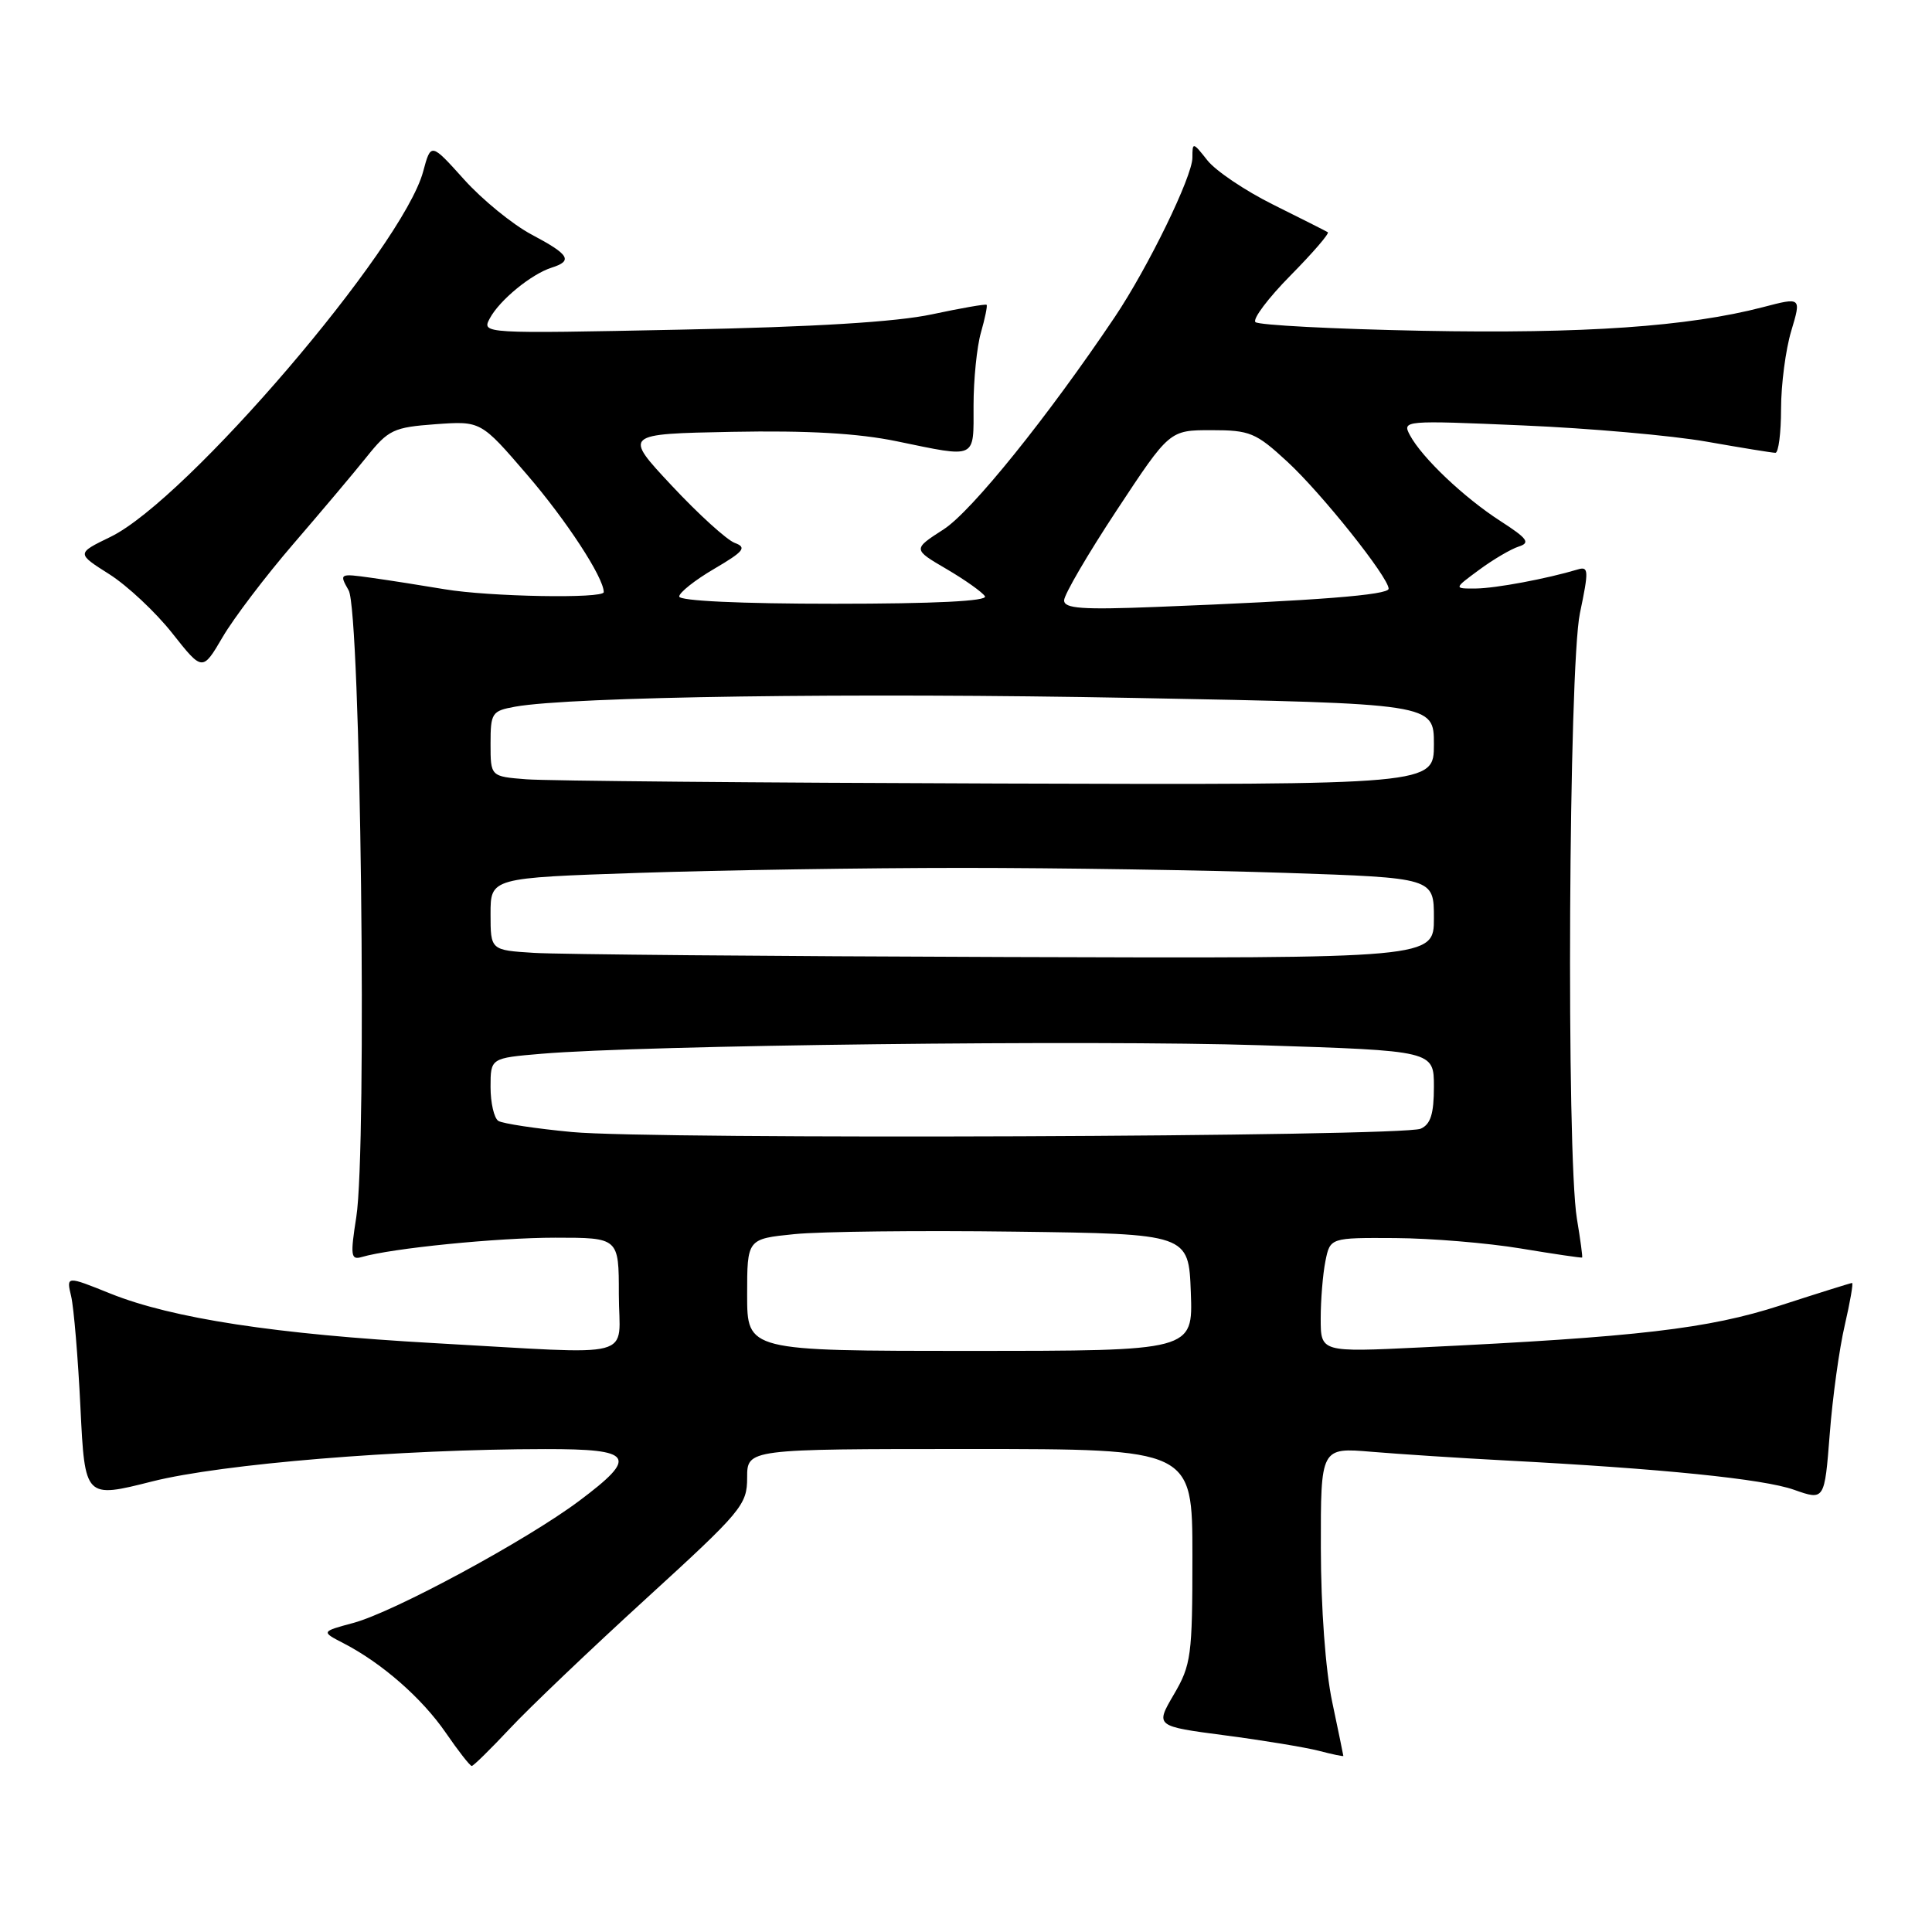 <?xml version="1.0" encoding="UTF-8" standalone="no"?>
<!DOCTYPE svg PUBLIC "-//W3C//DTD SVG 1.1//EN" "http://www.w3.org/Graphics/SVG/1.1/DTD/svg11.dtd" >
<svg xmlns="http://www.w3.org/2000/svg" xmlns:xlink="http://www.w3.org/1999/xlink" version="1.1" viewBox="0 0 256 256">
 <g >
 <path fill="currentColor"
d=" M 67.57 229.03 C 70.13 226.29 78.25 218.55 85.61 211.83 C 98.30 200.24 99.00 199.40 99.00 195.80 C 99.00 192.00 99.00 192.00 128.50 192.00 C 158.00 192.00 158.00 192.00 158.00 206.16 C 158.00 219.41 157.84 220.60 155.54 224.53 C 153.08 228.73 153.08 228.73 162.29 229.94 C 167.35 230.60 172.96 231.53 174.75 231.99 C 176.54 232.46 178.00 232.76 178.00 232.67 C 178.00 232.58 177.33 229.35 176.52 225.50 C 175.64 221.35 175.03 213.06 175.02 205.15 C 175.00 191.80 175.00 191.80 181.75 192.37 C 185.46 192.68 193.45 193.20 199.50 193.52 C 220.18 194.60 233.67 195.97 237.71 197.40 C 241.76 198.83 241.76 198.83 242.45 190.01 C 242.82 185.16 243.72 178.68 244.44 175.60 C 245.15 172.52 245.59 170.00 245.41 170.00 C 245.24 170.00 240.96 171.34 235.90 172.98 C 226.35 176.07 217.07 177.16 188.25 178.54 C 175.00 179.18 175.00 179.18 175.00 174.72 C 175.00 172.26 175.28 168.84 175.62 167.13 C 176.25 164.00 176.25 164.00 184.88 164.05 C 189.62 164.08 197.10 164.70 201.50 165.43 C 205.90 166.16 209.56 166.70 209.64 166.63 C 209.72 166.56 209.41 164.25 208.95 161.50 C 207.53 152.95 207.85 88.40 209.35 81.24 C 210.53 75.61 210.51 75.02 209.08 75.45 C 204.95 76.69 198.21 77.95 195.56 77.98 C 192.61 78.00 192.61 78.00 195.99 75.51 C 197.84 74.14 200.21 72.75 201.24 72.42 C 202.81 71.92 202.42 71.37 198.81 69.04 C 193.97 65.92 188.42 60.65 186.82 57.66 C 185.78 55.71 186.02 55.69 201.76 56.37 C 210.56 56.74 221.53 57.71 226.13 58.52 C 230.73 59.33 234.84 60.00 235.25 60.00 C 235.66 60.00 236.00 57.37 236.00 54.16 C 236.00 50.95 236.61 46.31 237.35 43.85 C 238.69 39.37 238.69 39.37 233.60 40.70 C 223.70 43.28 209.82 44.24 188.46 43.83 C 176.70 43.60 166.75 43.08 166.35 42.68 C 165.95 42.28 168.04 39.50 171.00 36.50 C 173.96 33.50 176.18 30.93 175.94 30.77 C 175.70 30.62 172.45 28.98 168.73 27.13 C 165.00 25.28 161.07 22.63 159.98 21.24 C 158.06 18.81 158.00 18.80 158.00 20.89 C 158.00 23.38 152.14 35.41 147.72 42.00 C 138.83 55.23 128.74 67.76 125.04 70.14 C 120.94 72.78 120.94 72.78 125.42 75.40 C 127.88 76.84 130.17 78.47 130.51 79.01 C 130.90 79.65 123.85 80.00 110.56 80.00 C 98.12 80.00 90.00 79.62 90.00 79.04 C 90.00 78.52 92.09 76.86 94.64 75.37 C 98.59 73.05 98.99 72.54 97.36 71.94 C 96.31 71.55 92.55 68.14 89.02 64.36 C 82.60 57.50 82.60 57.50 97.01 57.22 C 107.04 57.03 113.68 57.41 118.82 58.47 C 129.52 60.68 129.00 60.93 129.00 53.74 C 129.00 50.30 129.44 45.94 129.98 44.06 C 130.52 42.17 130.86 40.52 130.73 40.39 C 130.59 40.26 127.34 40.83 123.49 41.65 C 118.78 42.66 107.92 43.33 90.16 43.68 C 63.91 44.22 63.82 44.21 64.90 42.19 C 66.19 39.77 70.39 36.33 73.08 35.47 C 75.95 34.56 75.46 33.74 70.44 31.08 C 67.93 29.75 63.90 26.46 61.49 23.78 C 57.10 18.90 57.10 18.90 56.07 22.73 C 53.37 32.78 24.74 66.24 14.64 71.14 C 10.13 73.33 10.13 73.33 14.49 76.09 C 16.88 77.61 20.64 81.13 22.83 83.91 C 26.83 88.97 26.83 88.97 29.51 84.40 C 30.98 81.89 35.18 76.36 38.84 72.11 C 42.50 67.86 46.90 62.65 48.60 60.52 C 51.47 56.94 52.15 56.62 57.71 56.21 C 63.72 55.78 63.72 55.78 69.84 62.90 C 75.05 68.95 80.00 76.53 80.00 78.46 C 80.00 79.35 64.79 79.07 58.93 78.08 C 55.95 77.58 51.57 76.89 49.20 76.56 C 44.97 75.97 44.93 75.99 46.20 78.23 C 47.79 81.01 48.65 152.13 47.21 161.27 C 46.41 166.35 46.49 166.98 47.90 166.57 C 51.89 165.40 65.91 164.00 73.57 164.00 C 82.00 164.00 82.00 164.00 82.00 171.50 C 82.00 180.29 85.04 179.49 57.53 177.97 C 36.57 176.80 22.84 174.70 14.64 171.41 C 8.78 169.05 8.78 169.05 9.43 171.77 C 9.78 173.27 10.34 179.91 10.66 186.52 C 11.25 198.55 11.25 198.55 20.19 196.29 C 29.43 193.97 52.97 192.03 72.25 192.01 C 83.96 192.00 84.61 192.98 76.75 198.87 C 69.77 204.10 52.22 213.59 46.84 215.04 C 42.54 216.20 42.54 216.20 45.52 217.74 C 50.61 220.37 55.91 225.01 59.07 229.60 C 60.73 232.02 62.28 234.00 62.51 234.00 C 62.73 234.00 65.01 231.76 67.57 229.03 Z  M 99.00 171.58 C 99.00 164.16 99.00 164.16 105.25 163.53 C 108.69 163.18 121.85 163.03 134.50 163.20 C 157.50 163.50 157.50 163.50 157.79 171.25 C 158.08 179.00 158.08 179.00 128.54 179.00 C 99.00 179.00 99.00 179.00 99.00 171.58 Z  M 75.79 150.00 C 71.01 149.55 66.62 148.88 66.04 148.53 C 65.47 148.17 65.00 146.15 65.00 144.04 C 65.00 140.20 65.00 140.20 71.75 139.63 C 85.15 138.49 144.57 137.78 167.03 138.50 C 190.00 139.23 190.00 139.23 190.00 144.01 C 190.00 147.60 189.56 148.98 188.25 149.56 C 185.82 150.63 86.50 151.02 75.79 150.00 Z  M 70.75 126.26 C 65.00 125.90 65.00 125.90 65.00 121.11 C 65.00 116.32 65.00 116.32 84.66 115.66 C 95.47 115.30 114.75 115.00 127.50 115.00 C 140.25 115.00 159.53 115.30 170.34 115.66 C 190.00 116.32 190.00 116.32 190.00 121.66 C 190.00 127.00 190.00 127.00 133.25 126.81 C 102.04 126.71 73.91 126.46 70.75 126.26 Z  M 69.75 103.26 C 65.00 102.89 65.00 102.89 65.00 98.56 C 65.00 94.46 65.17 94.20 68.25 93.64 C 75.72 92.30 113.10 91.77 150.25 92.48 C 190.00 93.23 190.00 93.23 190.00 98.62 C 190.00 104.00 190.00 104.00 132.25 103.82 C 100.49 103.72 72.36 103.47 69.75 103.26 Z  M 141.00 79.55 C 141.00 78.80 144.14 73.42 147.98 67.60 C 154.97 57.00 154.97 57.00 160.51 57.00 C 165.61 57.00 166.40 57.32 170.56 61.16 C 175.10 65.34 184.00 76.50 184.00 78.01 C 184.00 78.84 174.59 79.58 153.25 80.42 C 143.37 80.81 141.00 80.64 141.00 79.55 Z "/>
</g>
</svg>